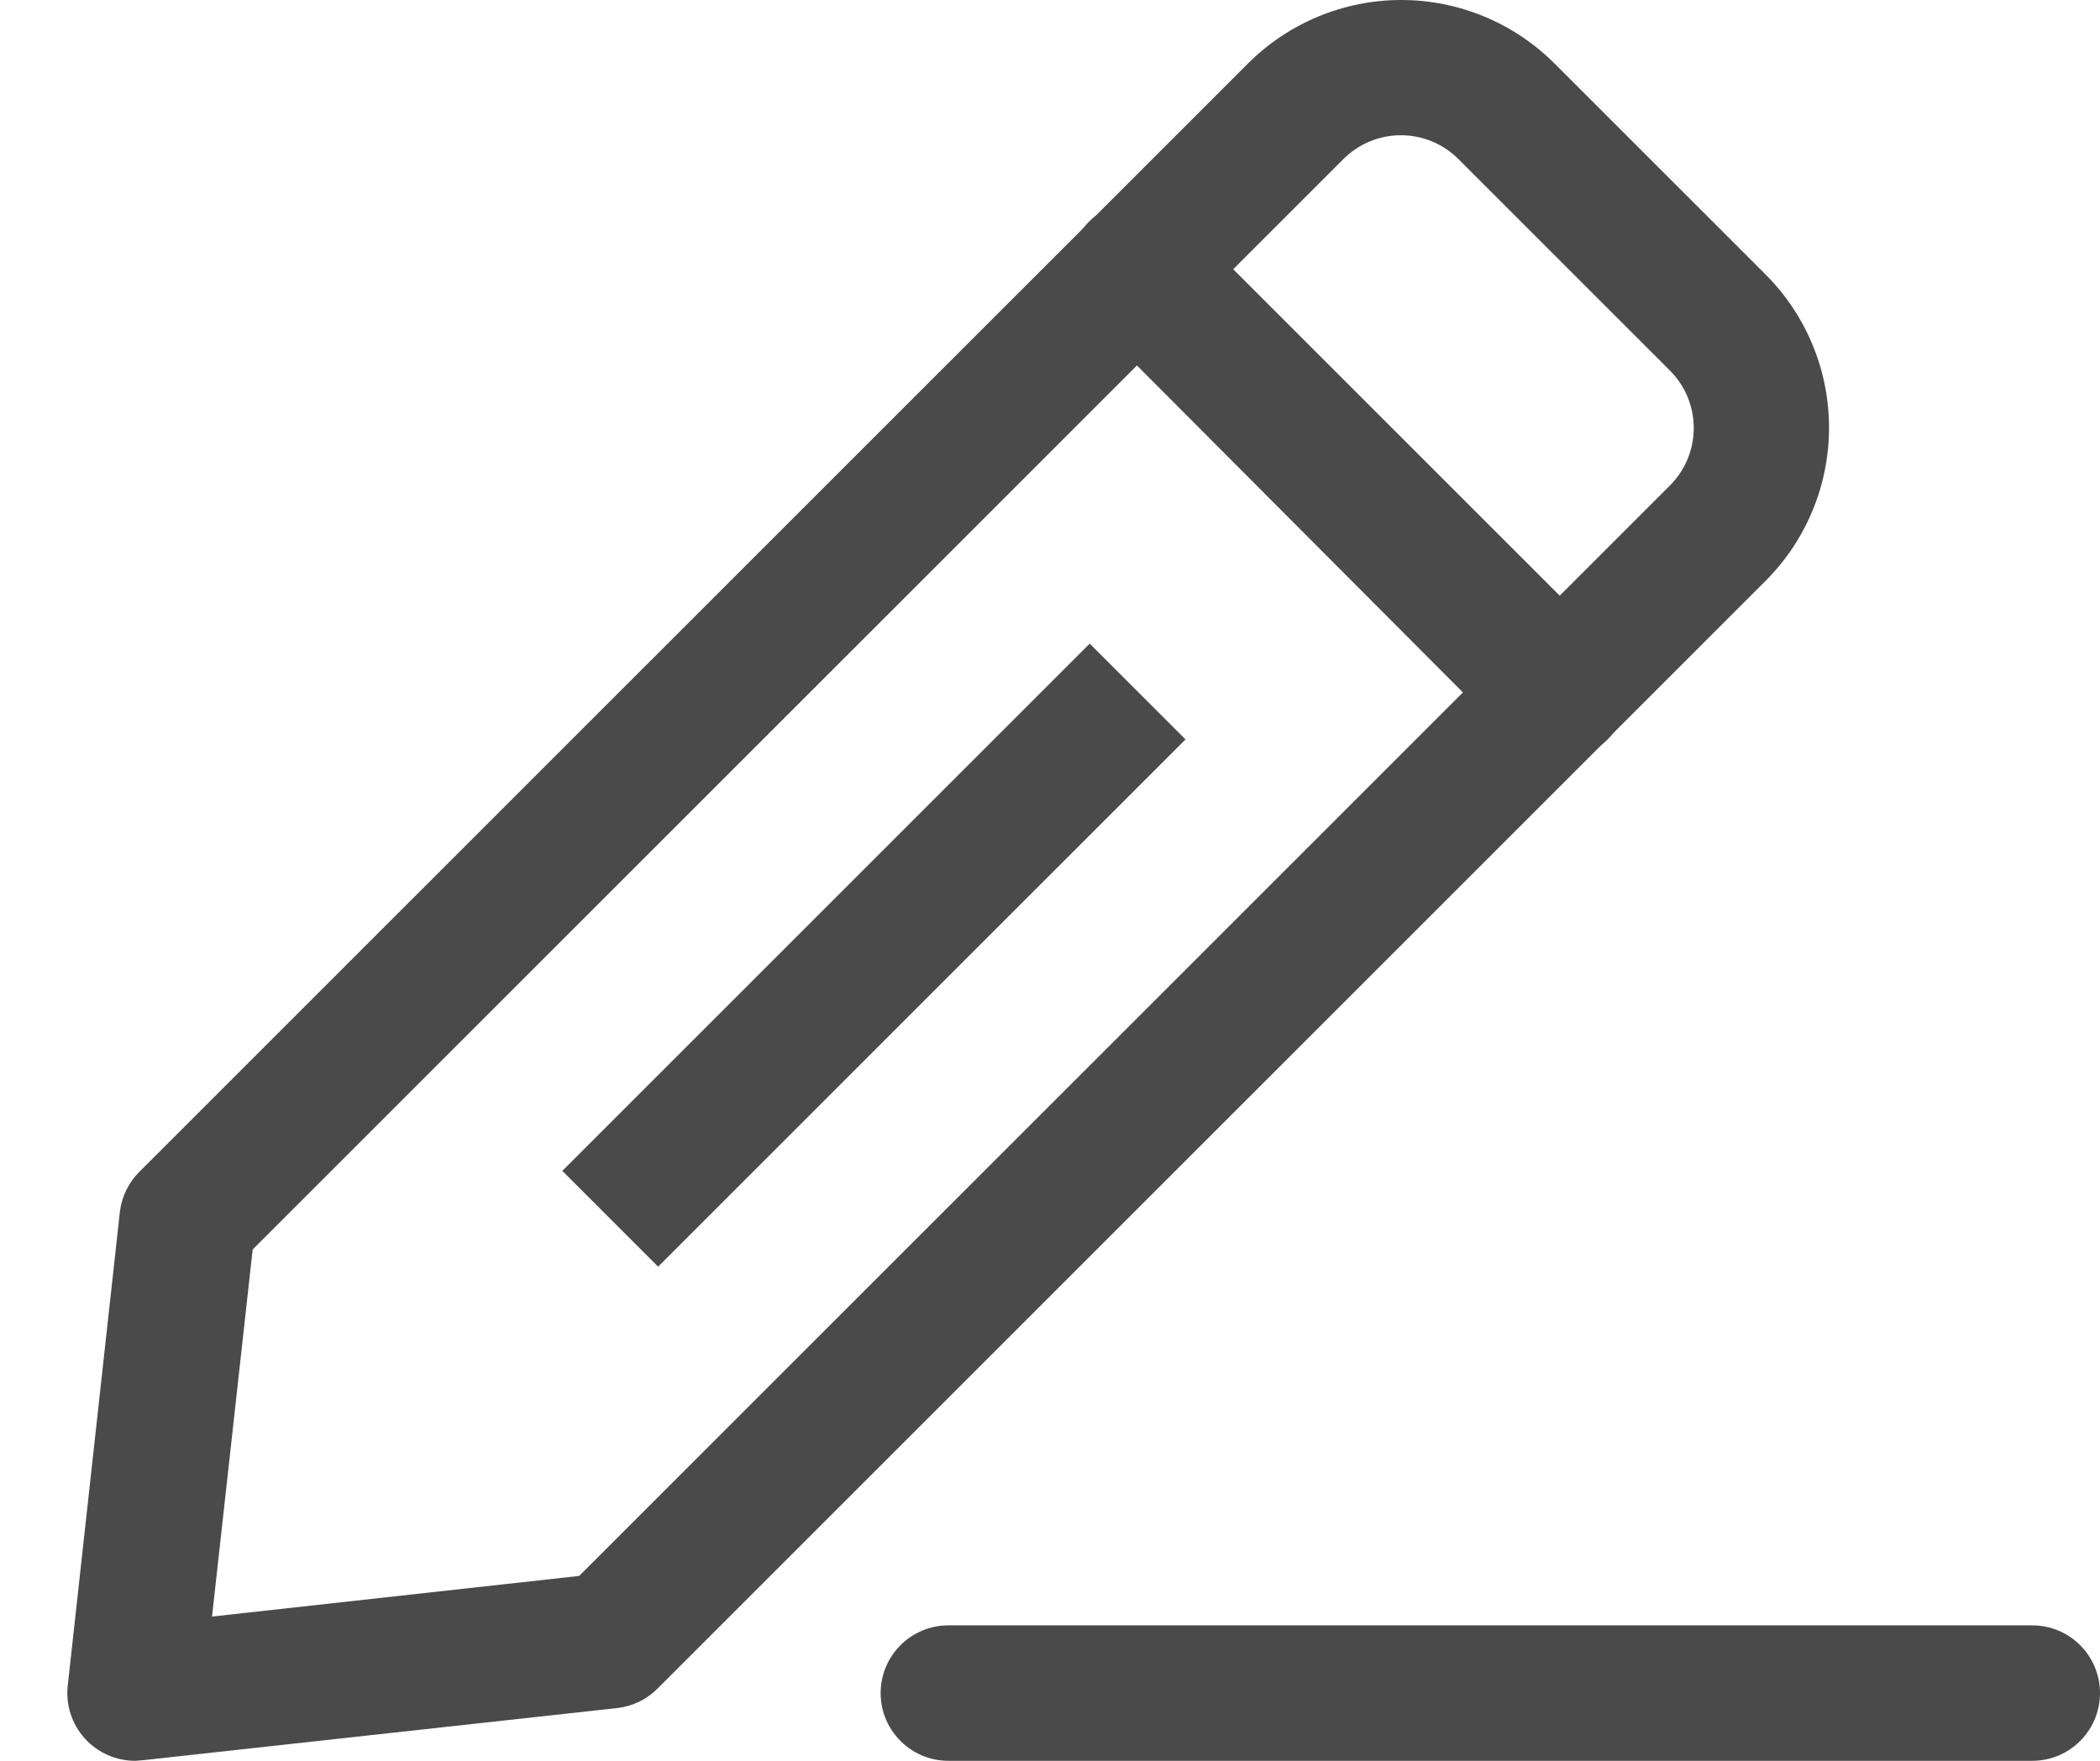 <svg width="31" height="26" viewBox="0 0 31 26" fill="none" xmlns="http://www.w3.org/2000/svg">
<path fill-rule="evenodd" clip-rule="evenodd" d="M1.251 25.669C1.442 25.881 1.715 26.002 2 26L2.12 25.99L9.12 25.22C9.344 25.193 9.552 25.09 9.71 24.93L26.06 8.58C26.662 7.98 27 7.165 27 6.315C27 5.465 26.662 4.65 26.06 4.05L22.95 0.94C22.35 0.339 21.535 0 20.685 0C19.835 0 19.02 0.339 18.42 0.94L2.06 17.3C1.9 17.458 1.798 17.666 1.77 17.89L1 24.89C0.969 25.174 1.06 25.457 1.251 25.669ZM3.13 23.87L3.73 18.45L19.83 2.35C20.055 2.124 20.361 1.997 20.68 1.997C20.999 1.997 21.305 2.124 21.53 2.35L24.65 5.47C24.876 5.695 25.003 6.001 25.003 6.32C25.003 6.639 24.876 6.945 24.65 7.17L8.55 23.27L3.13 23.87Z" fill="#4A4A4A"/>
<path d="M22.999 11.21C22.733 11.211 22.478 11.107 22.289 10.92L16.079 4.69C15.826 4.436 15.726 4.067 15.819 3.72C15.912 3.374 16.183 3.103 16.529 3.01C16.876 2.917 17.246 3.016 17.499 3.27L23.729 9.5C23.919 9.688 24.025 9.943 24.025 10.21C24.025 10.477 23.919 10.732 23.729 10.92C23.536 11.112 23.272 11.217 22.999 11.21Z" fill="#4A4A4A"/>
<rect x="8.301" y="17.289" width="11.01" height="2" transform="rotate(-45 8.301 17.289)" fill="#4A4A4A"/>
<path d="M30 26H14C13.448 26 13 25.552 13 25C13 24.448 13.448 24 14 24H30C30.552 24 31 24.448 31 25C31 25.552 30.552 26 30 26Z" fill="#4A4A4A"/>
</svg>
